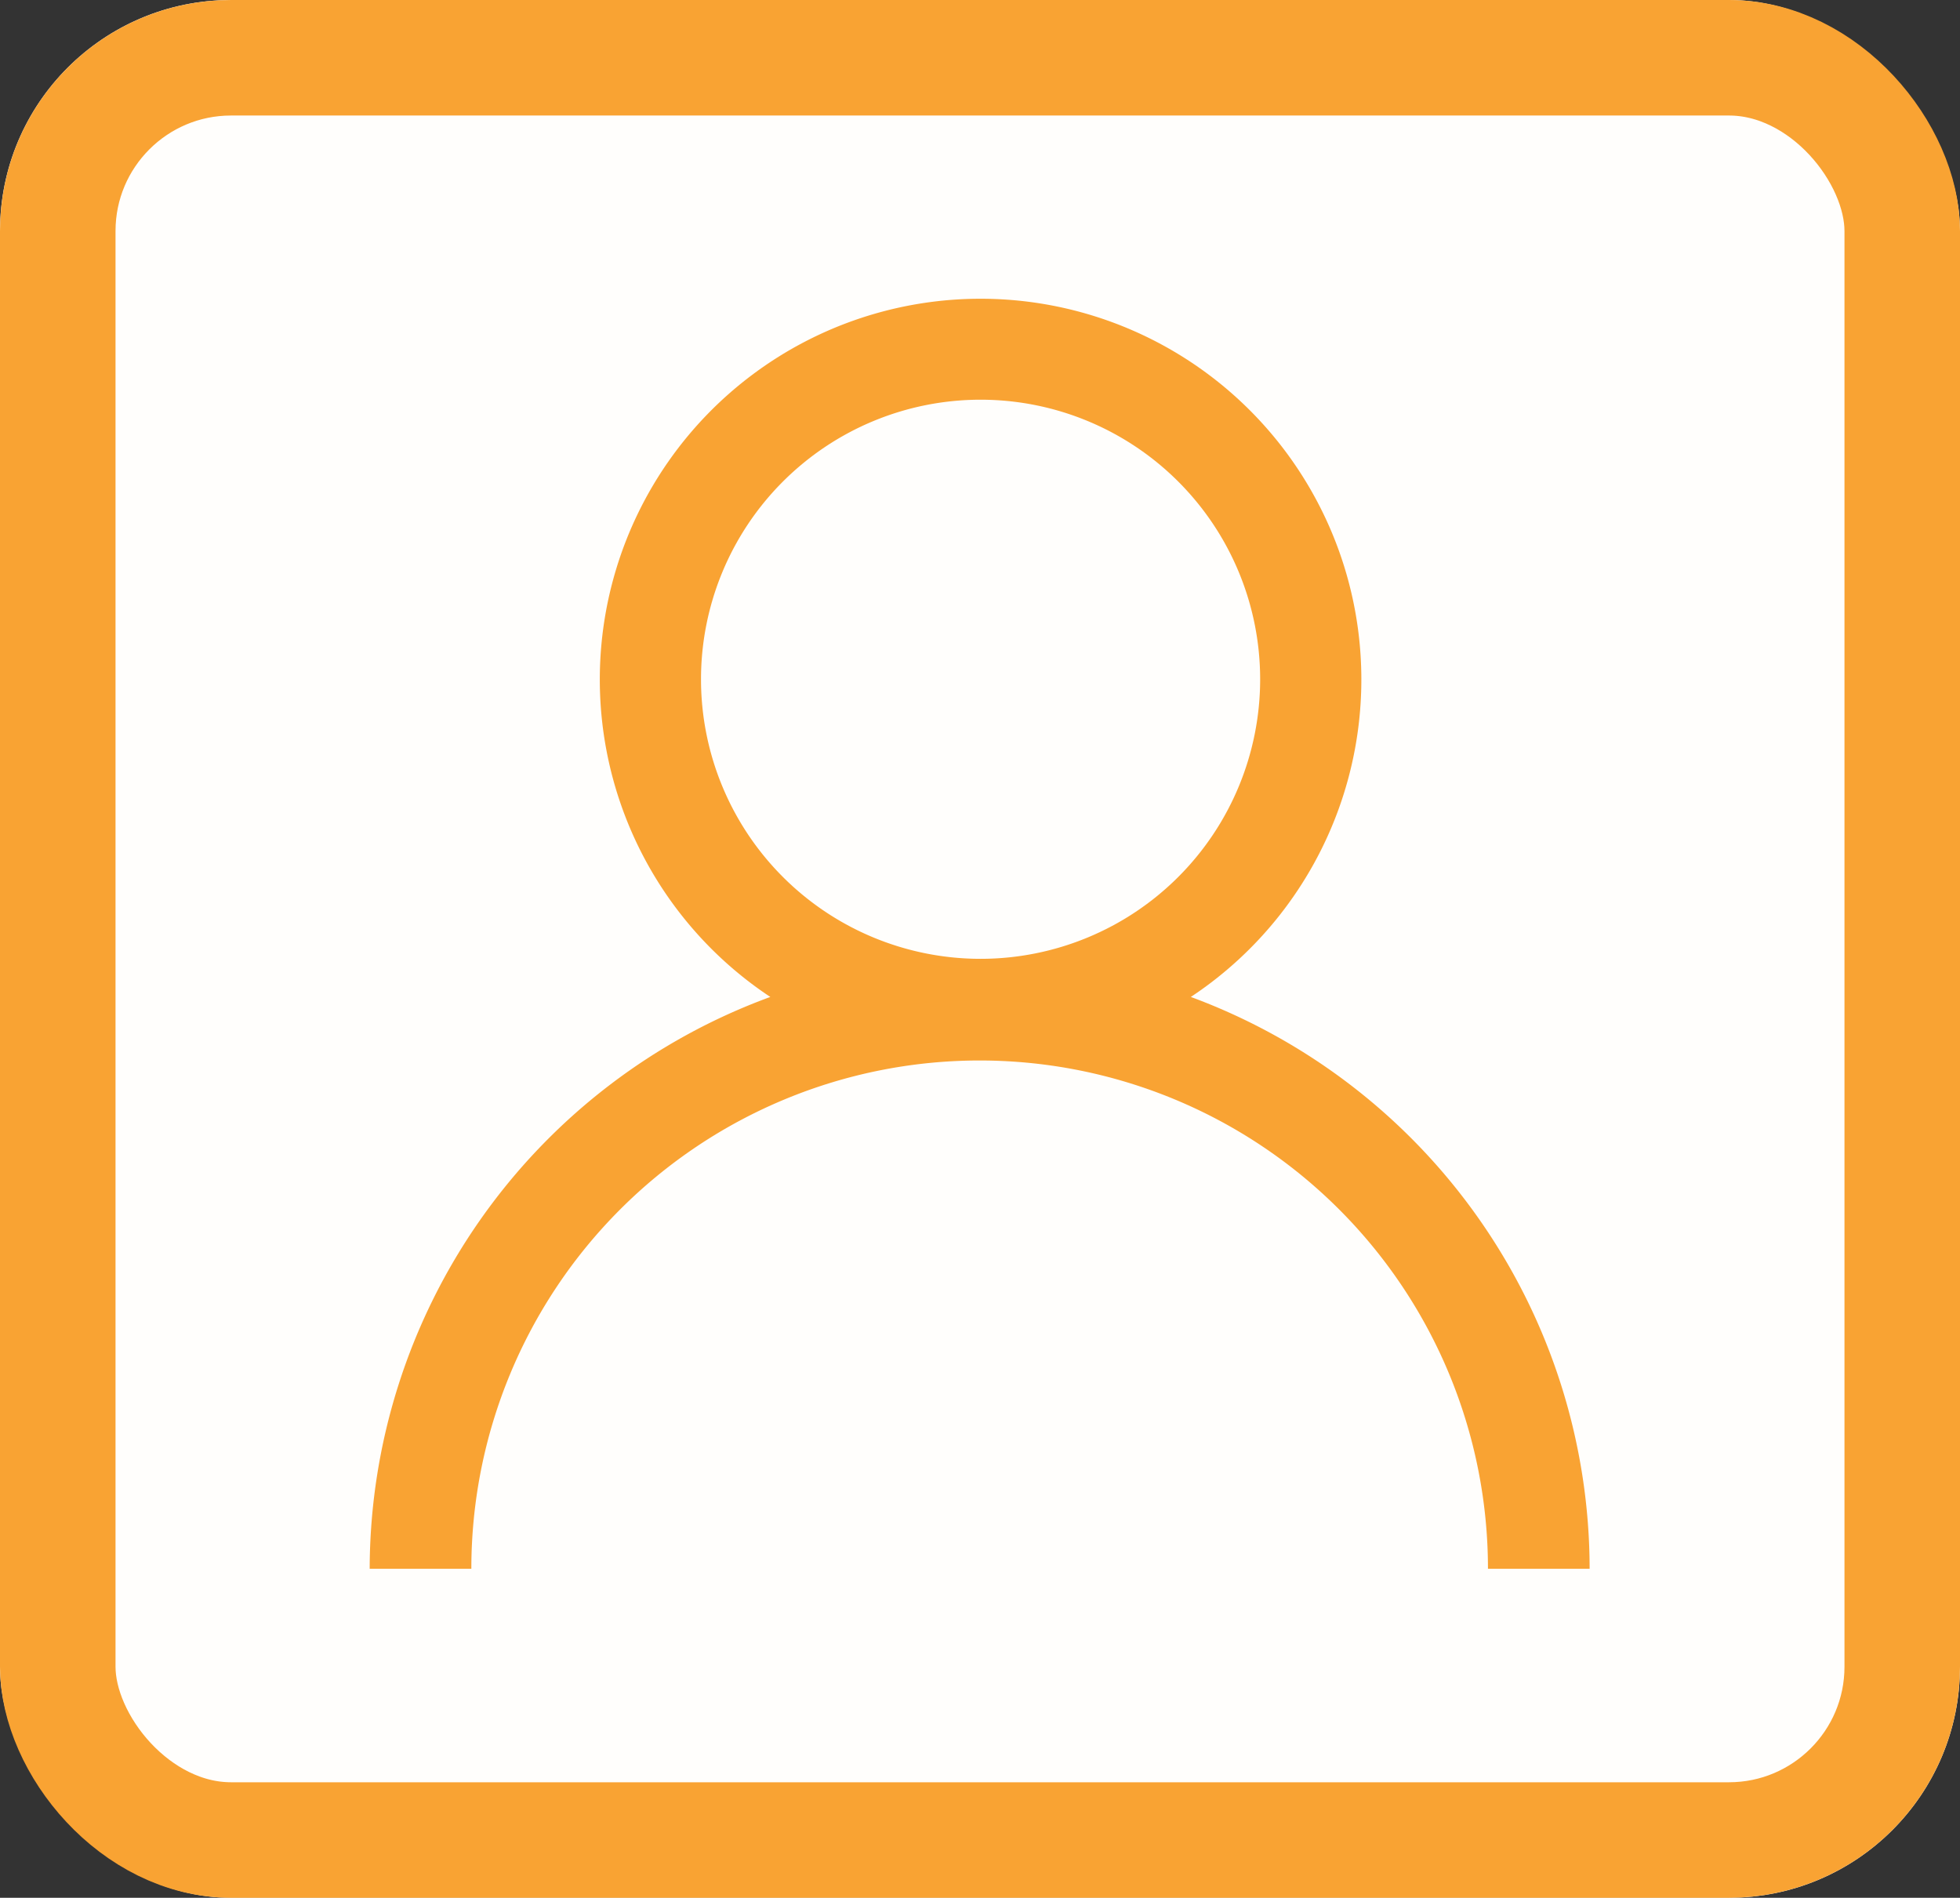 <svg xmlns="http://www.w3.org/2000/svg" xmlns:xlink="http://www.w3.org/1999/xlink" viewBox="0 0 84.83 82.14"><rect x="0" y="0" width="84.83" height="82.14" fill="#333333" stroke="none"/><defs><style>.cls-1,.cls-4{fill:none;}.cls-2{clip-path:url(#clip-path);}.cls-3{fill:#fffefc;}.cls-4{stroke:#f9a333;stroke-width:5px;}.cls-5{fill:#f9a333;}</style><clipPath id="clip-path"><rect class="cls-1" width="84.83" height="82.14"/></clipPath></defs><title>UserLogo</title><g id="Layer_2" data-name="Layer 2"><g id="Layer_1-2" data-name="Layer 1"><g class="cls-2"><g id="Component_9_1" data-name="Component 9 1"><g id="Rectangle_12" data-name="Rectangle 12"><rect class="cls-3" width="84.83" height="82.14" rx="10"/><rect class="cls-4" x="2.5" y="2.5" width="79.83" height="77.14" rx="7.5"/></g><path id="Path_1" data-name="Path 1" class="cls-5" d="M51.54,43.15a16.48,16.48,0,1,0-18.2,0A26.42,26.42,0,0,0,16,67.9h4.4a22,22,0,0,1,44,0h4.4A26.41,26.41,0,0,0,51.54,43.15Zm-9.1-1.65a12.1,12.1,0,1,1,12.1-12.1,12.1,12.1,0,0,1-12.1,12.1Z"/></g></g></g></g></svg>
